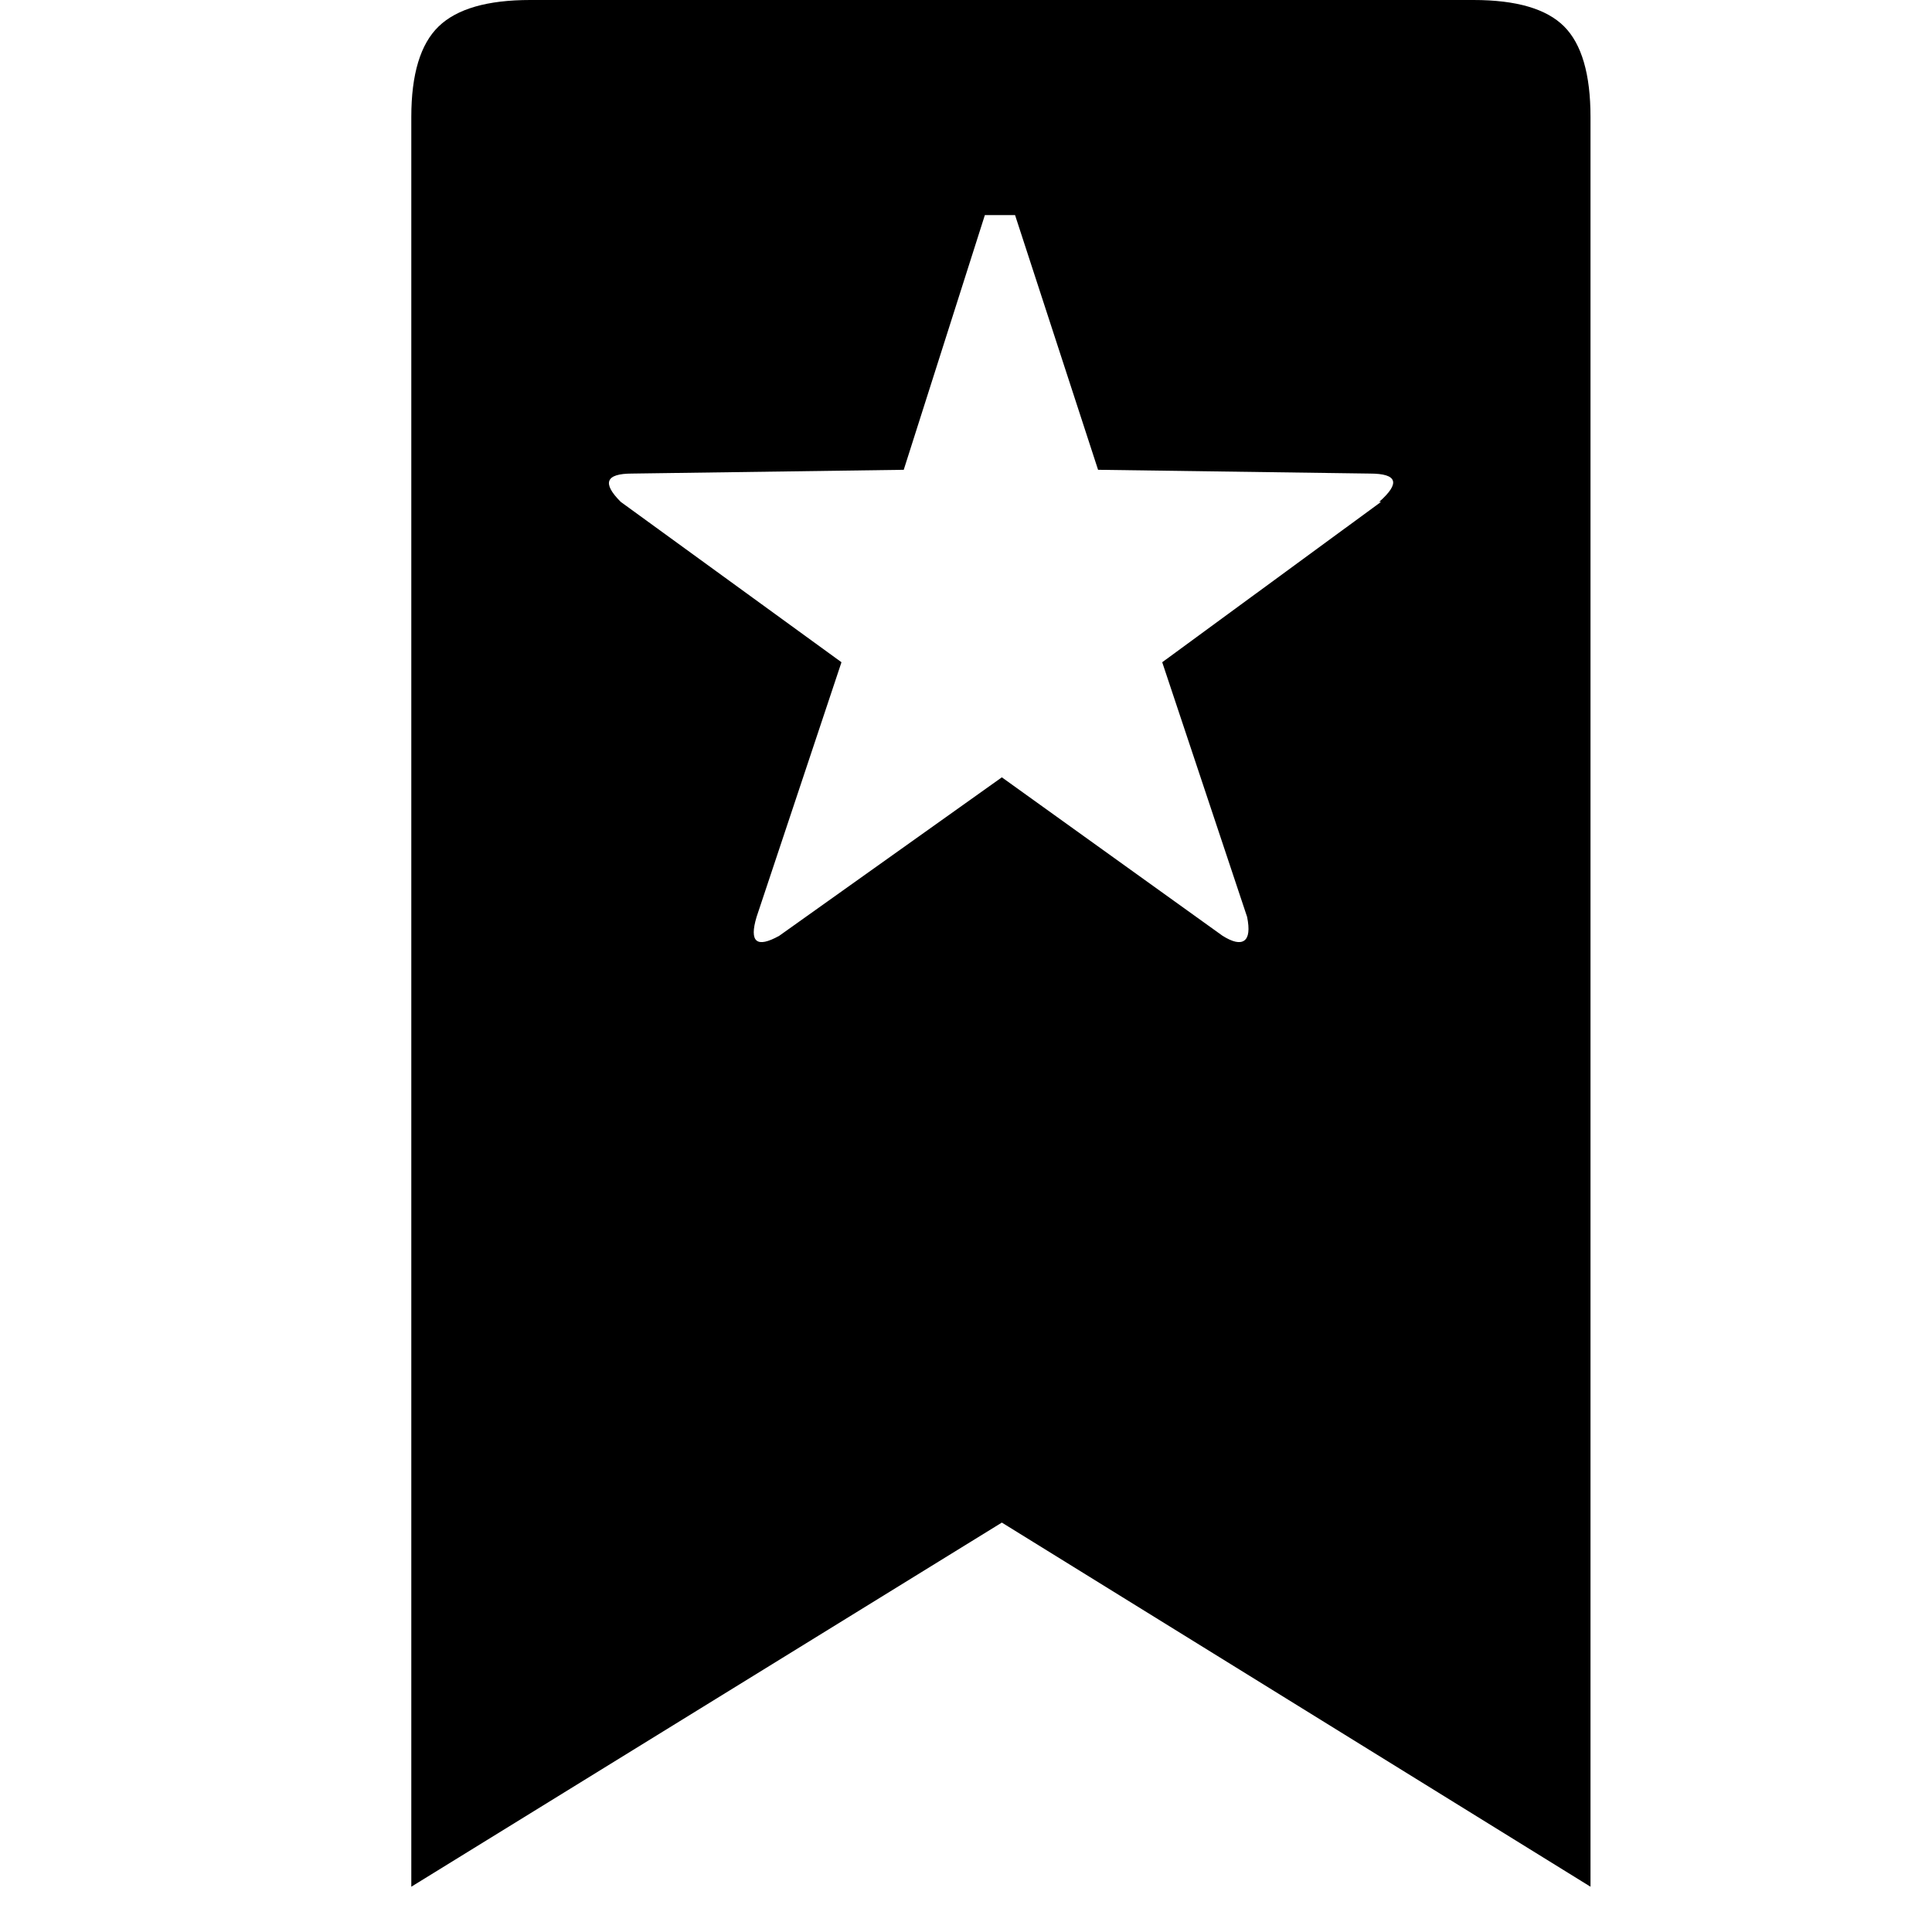 <svg xmlns="http://www.w3.org/2000/svg" width="1024" height="1024"><path d="M781 0H281q-34 0-48.5 14T218 62v938l313-193 312 193V62q0-34-14-48T781 0zm-49 266l-116 85 45 135q2 10-1.5 12.5T648 496l-117-84-118 84q-9 5-12 2.5t0-12.5l45-135-117-85q-15-15 6-15l144-2 43-135h16l44 135 144 2q22 0 5 15h1z" fill="currentColor"/></svg>